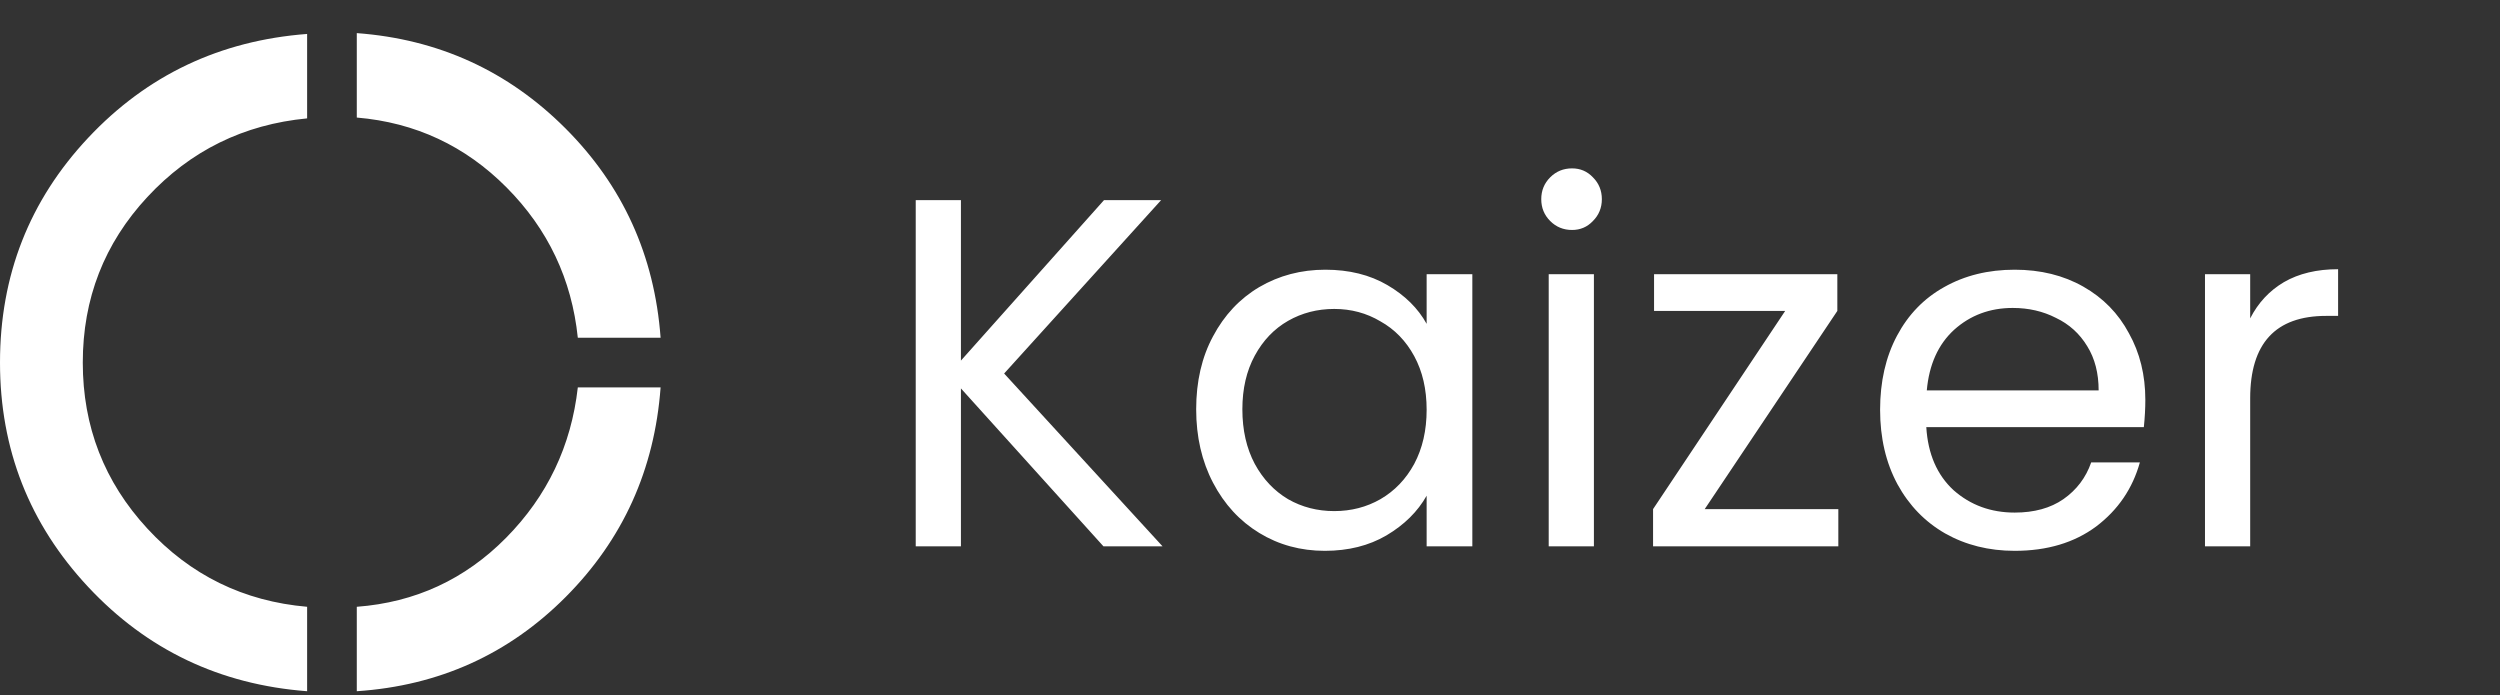 <svg width="151" height="42" viewBox="0 0 151 42" fill="none" xmlns="http://www.w3.org/2000/svg">
<rect x="0" y="0" width="151" height="42" fill="#333333" stroke="none"/>
<path d="M66.65 33L58.04 23.46V33H55.31V12.09H58.04V21.78L66.68 12.09H70.13L60.65 22.56L70.22 33H66.65ZM72.249 24.72C72.249 23.04 72.589 21.57 73.269 20.31C73.949 19.03 74.879 18.04 76.059 17.34C77.259 16.64 78.589 16.29 80.049 16.29C81.489 16.29 82.739 16.6 83.799 17.22C84.859 17.84 85.649 18.62 86.169 19.56V16.56H88.929V33H86.169V29.94C85.629 30.9 84.819 31.7 83.739 32.34C82.679 32.96 81.439 33.27 80.019 33.27C78.559 33.27 77.239 32.91 76.059 32.19C74.879 31.47 73.949 30.46 73.269 29.16C72.589 27.86 72.249 26.38 72.249 24.72ZM86.169 24.75C86.169 23.51 85.919 22.43 85.419 21.51C84.919 20.59 84.239 19.89 83.379 19.41C82.539 18.91 81.609 18.66 80.589 18.66C79.569 18.66 78.639 18.9 77.799 19.38C76.959 19.86 76.289 20.56 75.789 21.48C75.289 22.4 75.039 23.48 75.039 24.72C75.039 25.98 75.289 27.08 75.789 28.02C76.289 28.94 76.959 29.65 77.799 30.15C78.639 30.63 79.569 30.87 80.589 30.87C81.609 30.87 82.539 30.63 83.379 30.15C84.239 29.65 84.919 28.94 85.419 28.02C85.919 27.08 86.169 25.99 86.169 24.75ZM94.952 13.89C94.432 13.89 93.992 13.71 93.632 13.35C93.272 12.99 93.092 12.55 93.092 12.03C93.092 11.51 93.272 11.07 93.632 10.71C93.992 10.35 94.432 10.17 94.952 10.17C95.452 10.17 95.872 10.35 96.212 10.71C96.572 11.07 96.752 11.51 96.752 12.03C96.752 12.55 96.572 12.99 96.212 13.35C95.872 13.71 95.452 13.89 94.952 13.89ZM96.272 16.56V33H93.542V16.56H96.272ZM102.965 30.75H111.035V33H99.845V30.75L107.825 18.78H99.905V16.56H110.975V18.78L102.965 30.75ZM129.578 24.15C129.578 24.67 129.548 25.22 129.488 25.8H116.348C116.448 27.42 116.998 28.69 117.998 29.61C119.018 30.51 120.248 30.96 121.688 30.96C122.868 30.96 123.848 30.69 124.628 30.15C125.428 29.59 125.988 28.85 126.308 27.93H129.248C128.808 29.51 127.928 30.8 126.608 31.8C125.288 32.78 123.648 33.27 121.688 33.27C120.128 33.27 118.728 32.92 117.488 32.22C116.268 31.52 115.308 30.53 114.608 29.25C113.908 27.95 113.558 26.45 113.558 24.75C113.558 23.05 113.898 21.56 114.578 20.28C115.258 19 116.208 18.02 117.428 17.34C118.668 16.64 120.088 16.29 121.688 16.29C123.248 16.29 124.628 16.63 125.828 17.31C127.028 17.99 127.948 18.93 128.588 20.13C129.248 21.31 129.578 22.65 129.578 24.15ZM126.758 23.58C126.758 22.54 126.528 21.65 126.068 20.91C125.608 20.15 124.978 19.58 124.178 19.2C123.398 18.8 122.528 18.6 121.568 18.6C120.188 18.6 119.008 19.04 118.028 19.92C117.068 20.8 116.518 22.02 116.378 23.58H126.758ZM135.911 19.23C136.391 18.29 137.071 17.56 137.951 17.04C138.851 16.52 139.941 16.26 141.221 16.26V19.08H140.501C137.441 19.08 135.911 20.74 135.911 24.06V33H133.181V16.56H135.911V19.23Z" fill="white"/>
<path d="M18.55 41.75C13.283 41.35 8.875 39.25 5.325 35.45C1.775 31.65 0 27.133 0 21.9C0 16.633 1.775 12.108 5.325 8.325C8.875 4.542 13.283 2.45 18.55 2.05V7.15C14.717 7.517 11.5 9.1 8.9 11.9C6.3 14.7 5 18.033 5 21.9C5 25.767 6.3 29.108 8.9 31.925C11.5 34.742 14.717 36.317 18.55 36.65V41.75ZM21.55 41.75V36.65C25.083 36.383 28.092 34.992 30.575 32.475C33.058 29.958 34.5 26.933 34.9 23.4H39.9C39.533 28.367 37.625 32.583 34.175 36.05C30.725 39.517 26.517 41.417 21.55 41.75ZM34.9 20.4C34.533 16.867 33.1 13.842 30.6 11.325C28.1 8.808 25.083 7.4 21.55 7.1V2C26.483 2.367 30.683 4.283 34.15 7.75C37.617 11.217 39.533 15.433 39.9 20.4H34.9Z" fill="white"/>
</svg>

